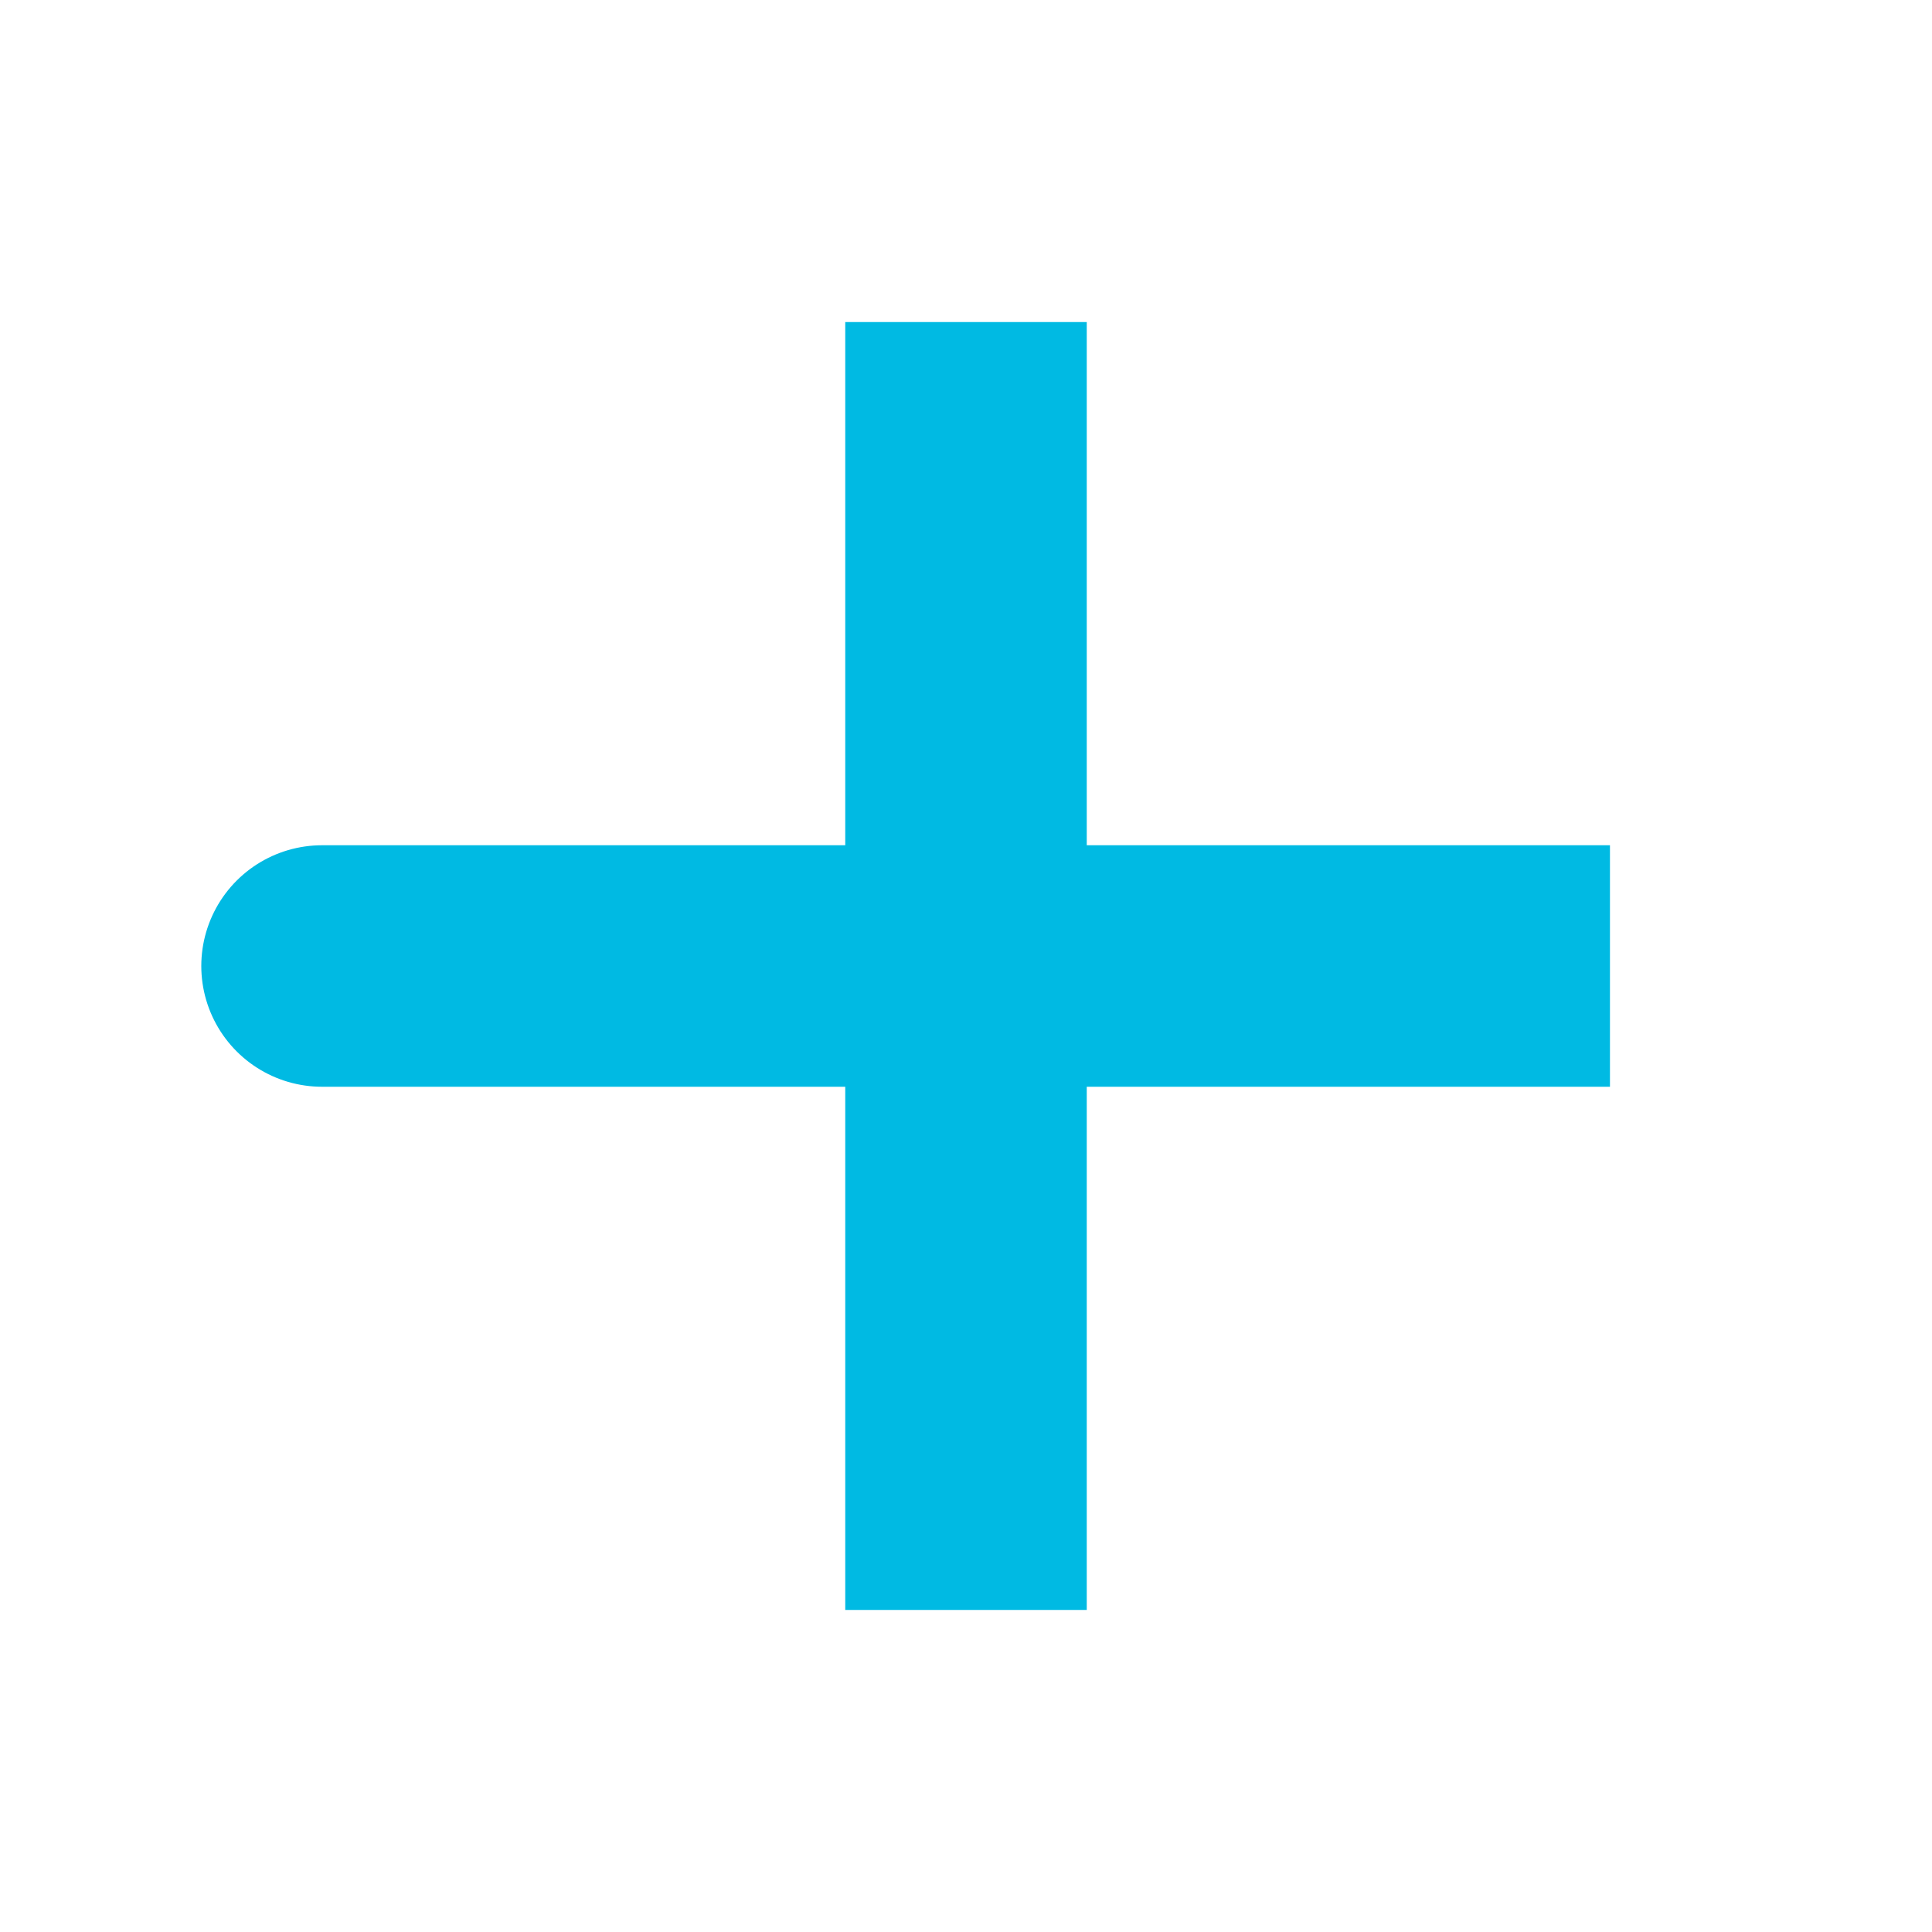 <svg width="16" height="16" viewBox="0 0 16 16" fill="none" xmlns="http://www.w3.org/2000/svg">
<path d="M8 8H2.667M8 13.333V8V13.333ZM8 8V2.667V8ZM8 8H13.333H8Z" stroke="#00BAE3" stroke-width="2" stroke-linecap="round"/>
</svg>
